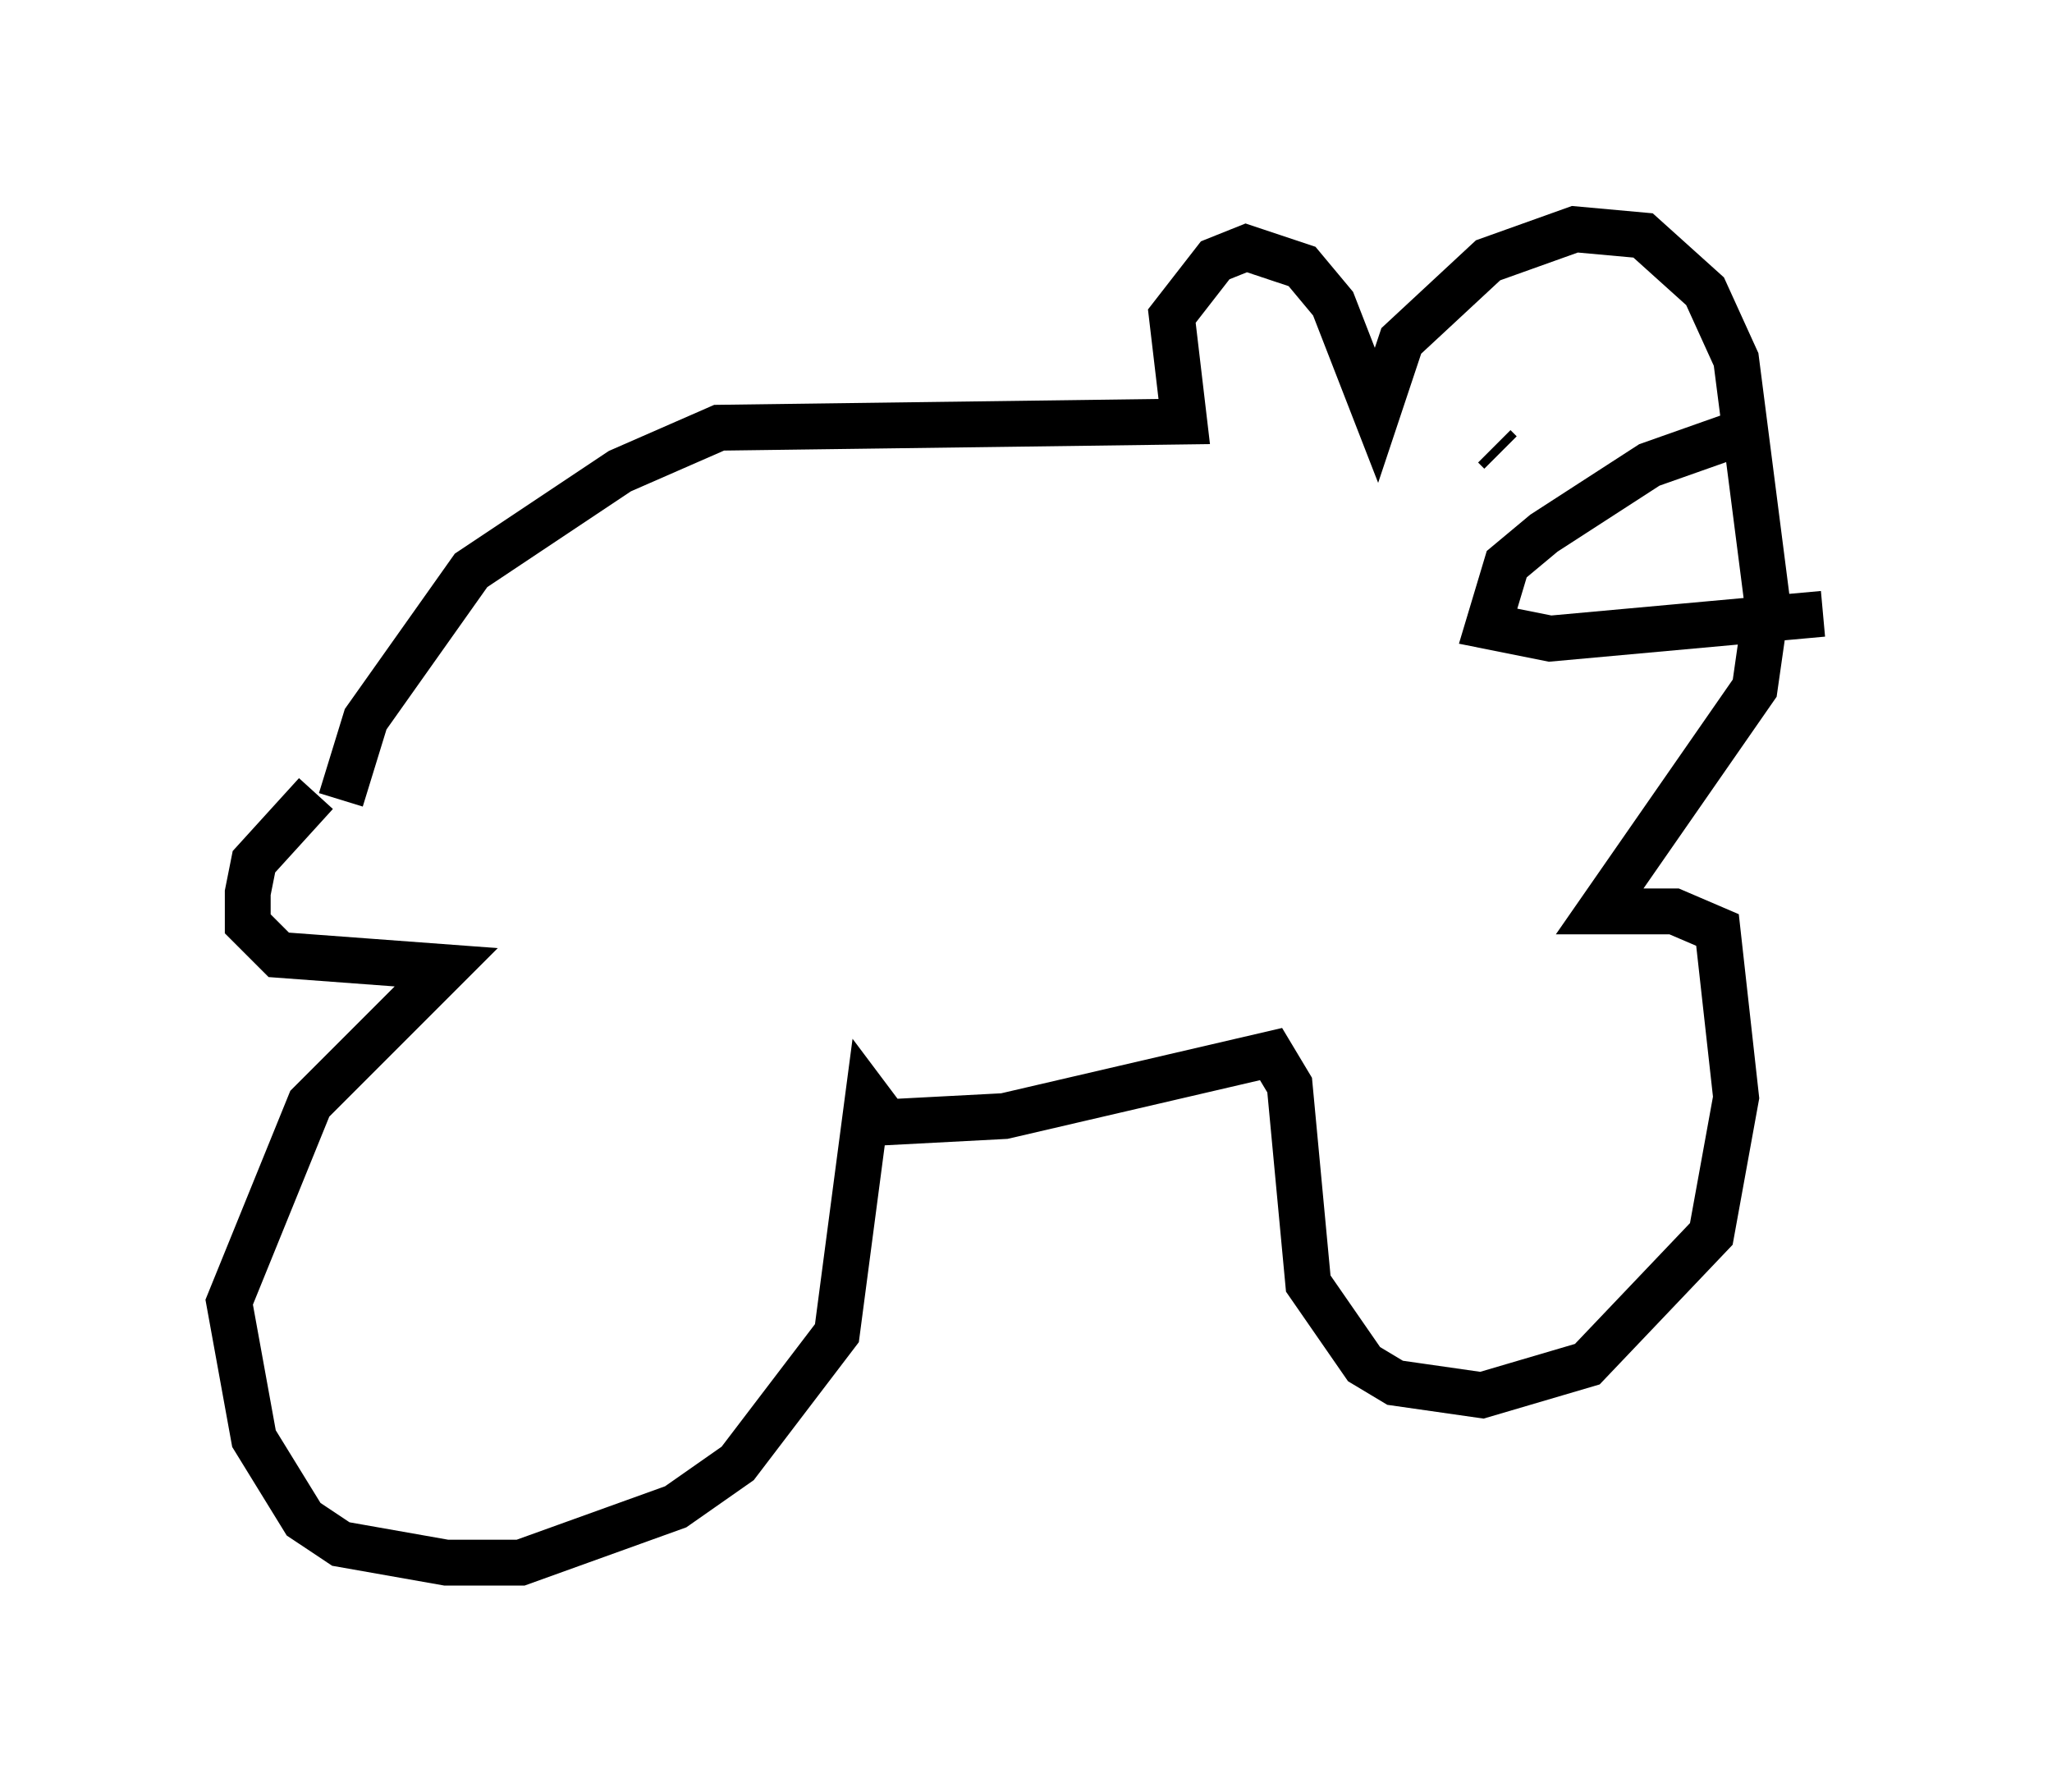 <?xml version="1.0" encoding="utf-8" ?>
<svg baseProfile="full" height="39.093" version="1.1" width="44.776" xmlns="http://www.w3.org/2000/svg" xmlns:ev="http://www.w3.org/2001/xml-events" xmlns:xlink="http://www.w3.org/1999/xlink"><defs /><rect fill="white" height="39.093" width="44.776" x="0" y="0" /><path d="M9.33, 16.231 m-2.436, 1.083 l-1.353, 1.488 -0.135, 0.677 l0.0, 0.677 0.677, 0.677 l3.654, 0.271 -2.977, 2.977 l-1.759, 4.33 0.541, 2.977 l1.083, 1.759 0.812, 0.541 l2.3, 0.406 1.624, 0.0 l3.383, -1.218 1.353, -0.947 l2.165, -2.842 0.677, -5.142 l0.406, 0.541 2.571, -0.135 l5.819, -1.353 0.406, 0.677 l0.406, 4.33 1.218, 1.759 l0.677, 0.406 1.894, 0.271 l2.3, -0.677 2.706, -2.842 l0.541, -2.977 -0.406, -3.654 l-0.947, -0.406 -1.624, 0.0 l3.383, -4.871 0.271, -1.894 l-0.677, -5.277 -0.677, -1.488 l-1.353, -1.218 -1.488, -0.135 l-1.894, 0.677 -1.894, 1.759 l-0.541, 1.624 -0.947, -2.436 l-0.677, -0.812 -1.218, -0.406 l-0.677, 0.271 -0.947, 1.218 l0.271, 2.3 -10.149, 0.135 l-2.165, 0.947 -3.248, 2.165 l-2.3, 3.248 -0.541, 1.759 m25.304, -7.578 l-0.135, -0.135 m5.683, -0.406 l-2.3, 0.812 -2.3, 1.488 l-0.812, 0.677 -0.406, 1.353 l1.353, 0.271 5.954, -0.541 " fill="none" stroke="black" stroke-width="1" /></svg>